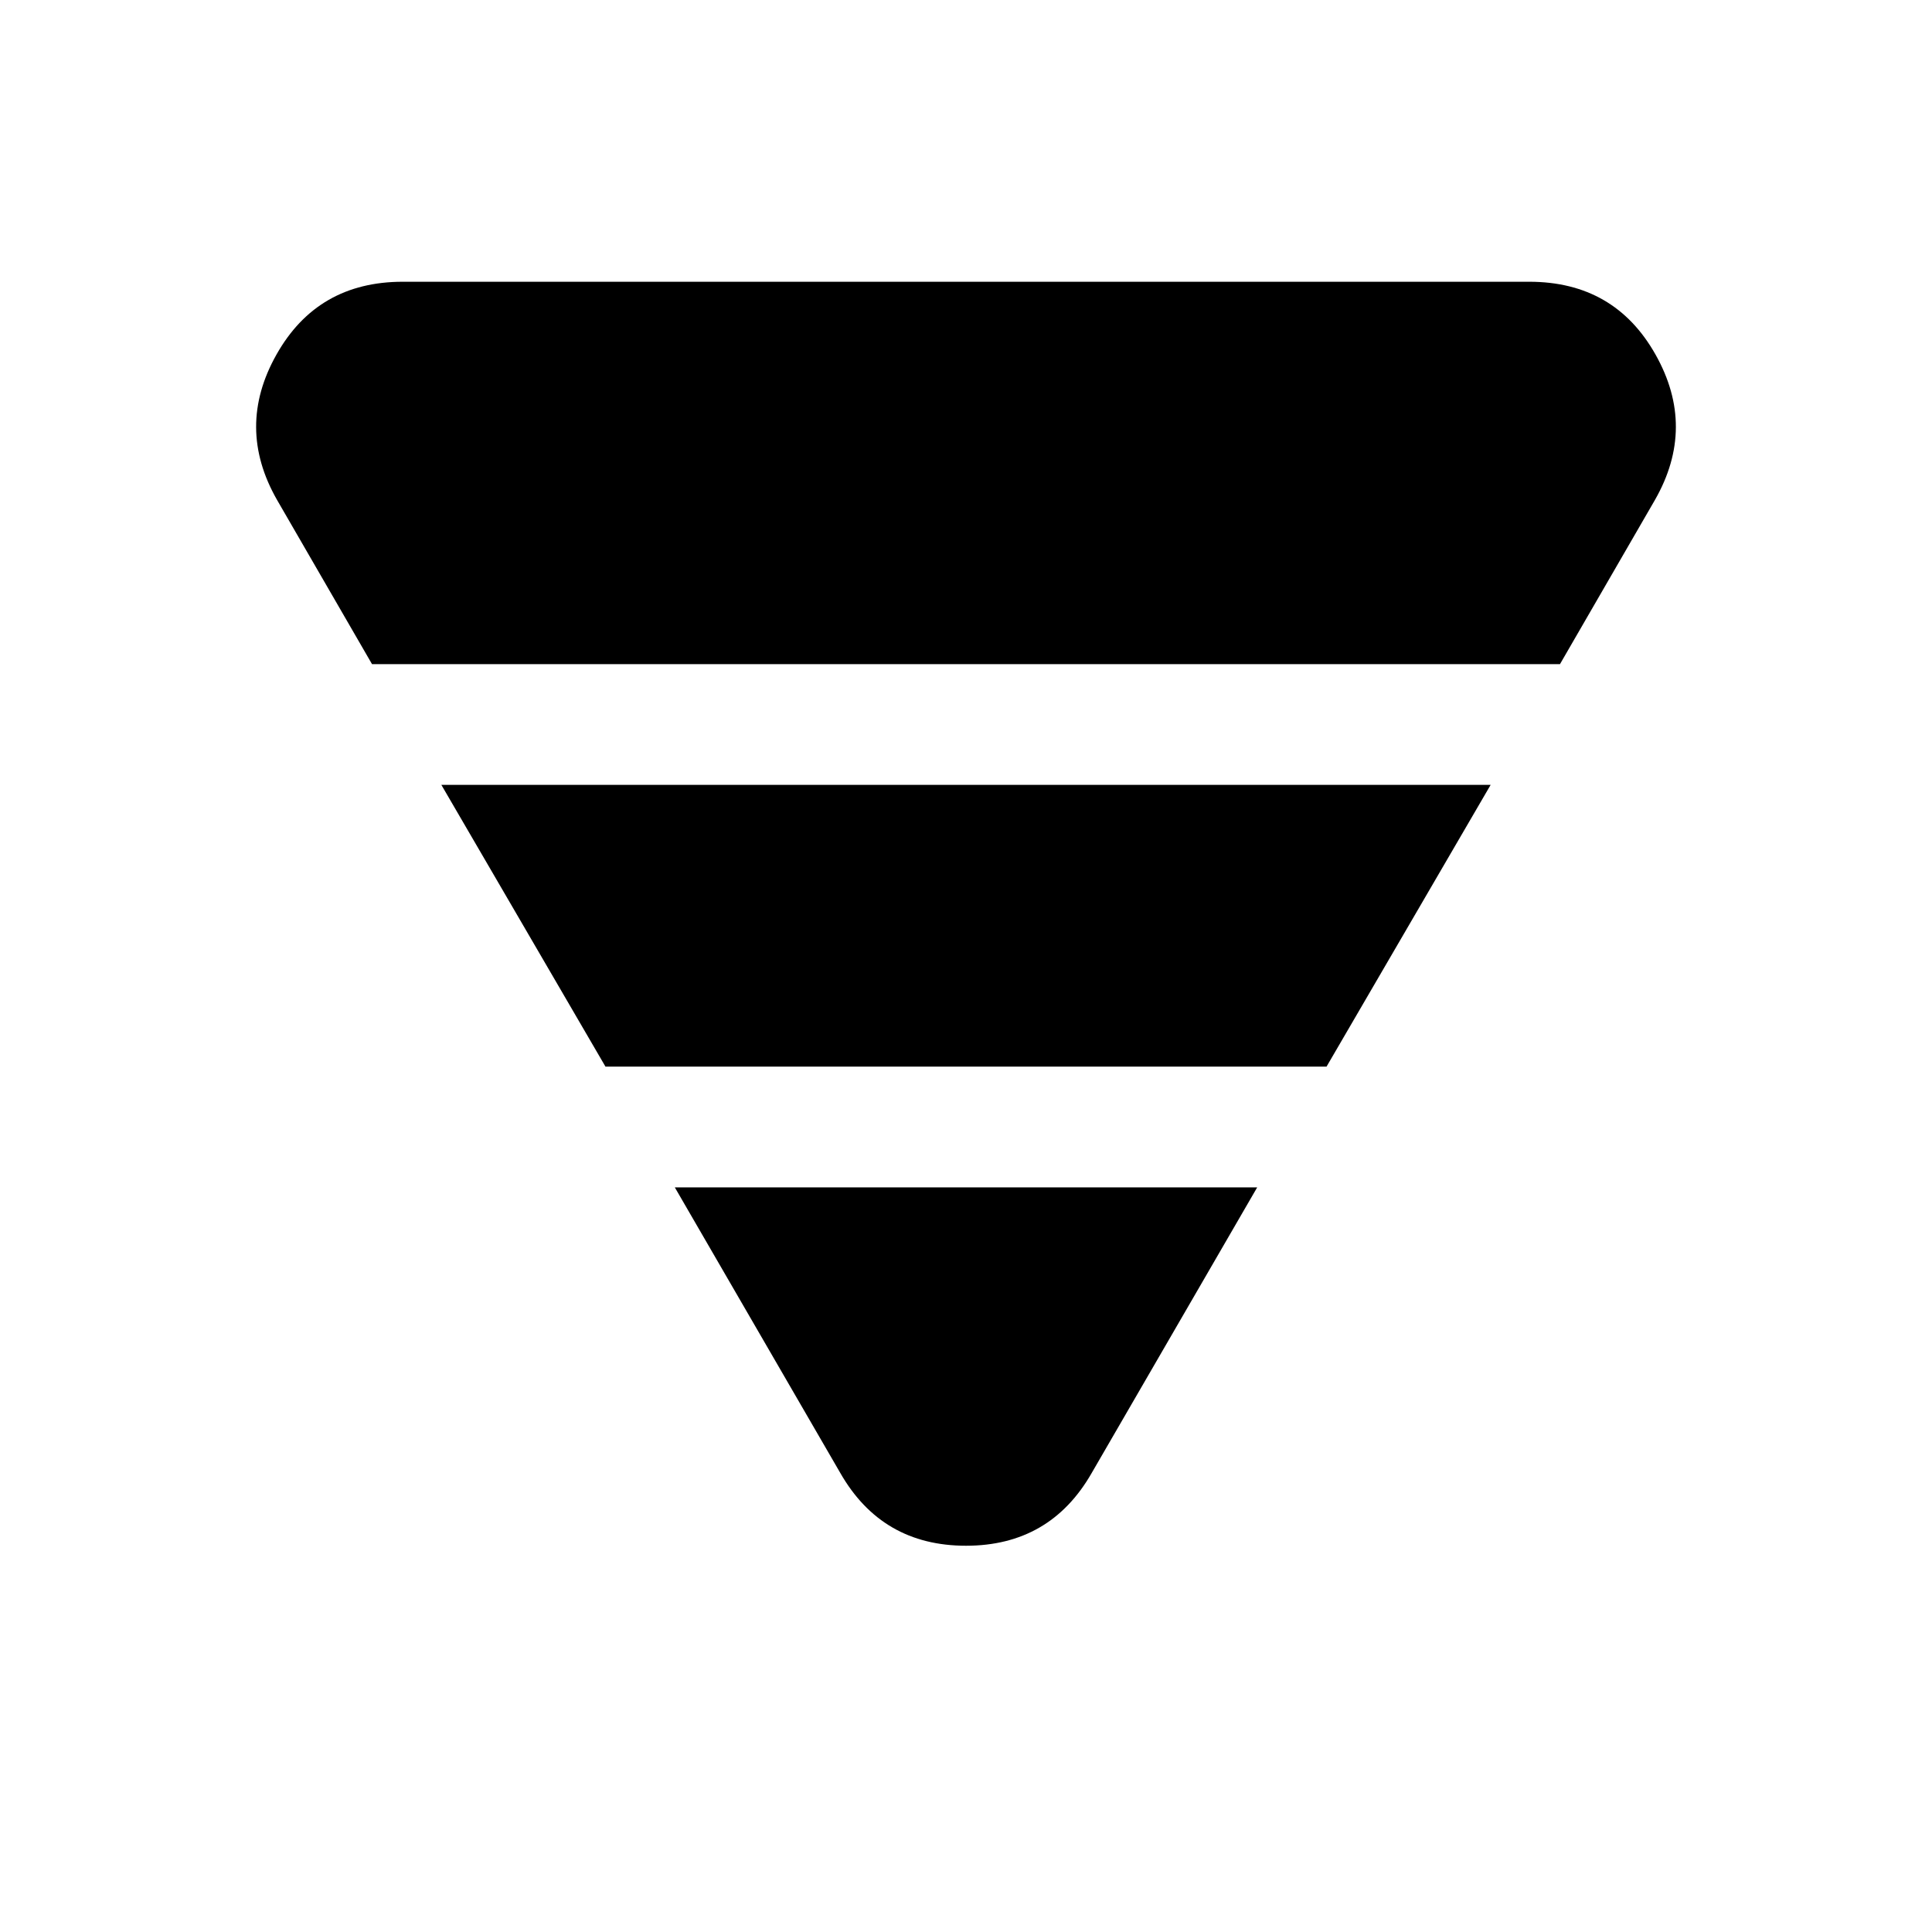<svg xmlns="http://www.w3.org/2000/svg" height="24" viewBox="0 -960 960 960" width="24"><path d="M137.69-711.54 184.85-630h590.3l47.16-81.54q20.69-36.15.3-72.3Q802.23-820 759.84-820H200.16q-42.39 0-62.77 36.16-20.39 36.15.3 72.3ZM219.31-570l81.54 140h358.3l81.54-140H219.31Zm116 200 82.23 141.92q20.69 36.15 62.46 36.15 41.77 0 62.46-36.15L624.69-370H335.31Z"/></svg>